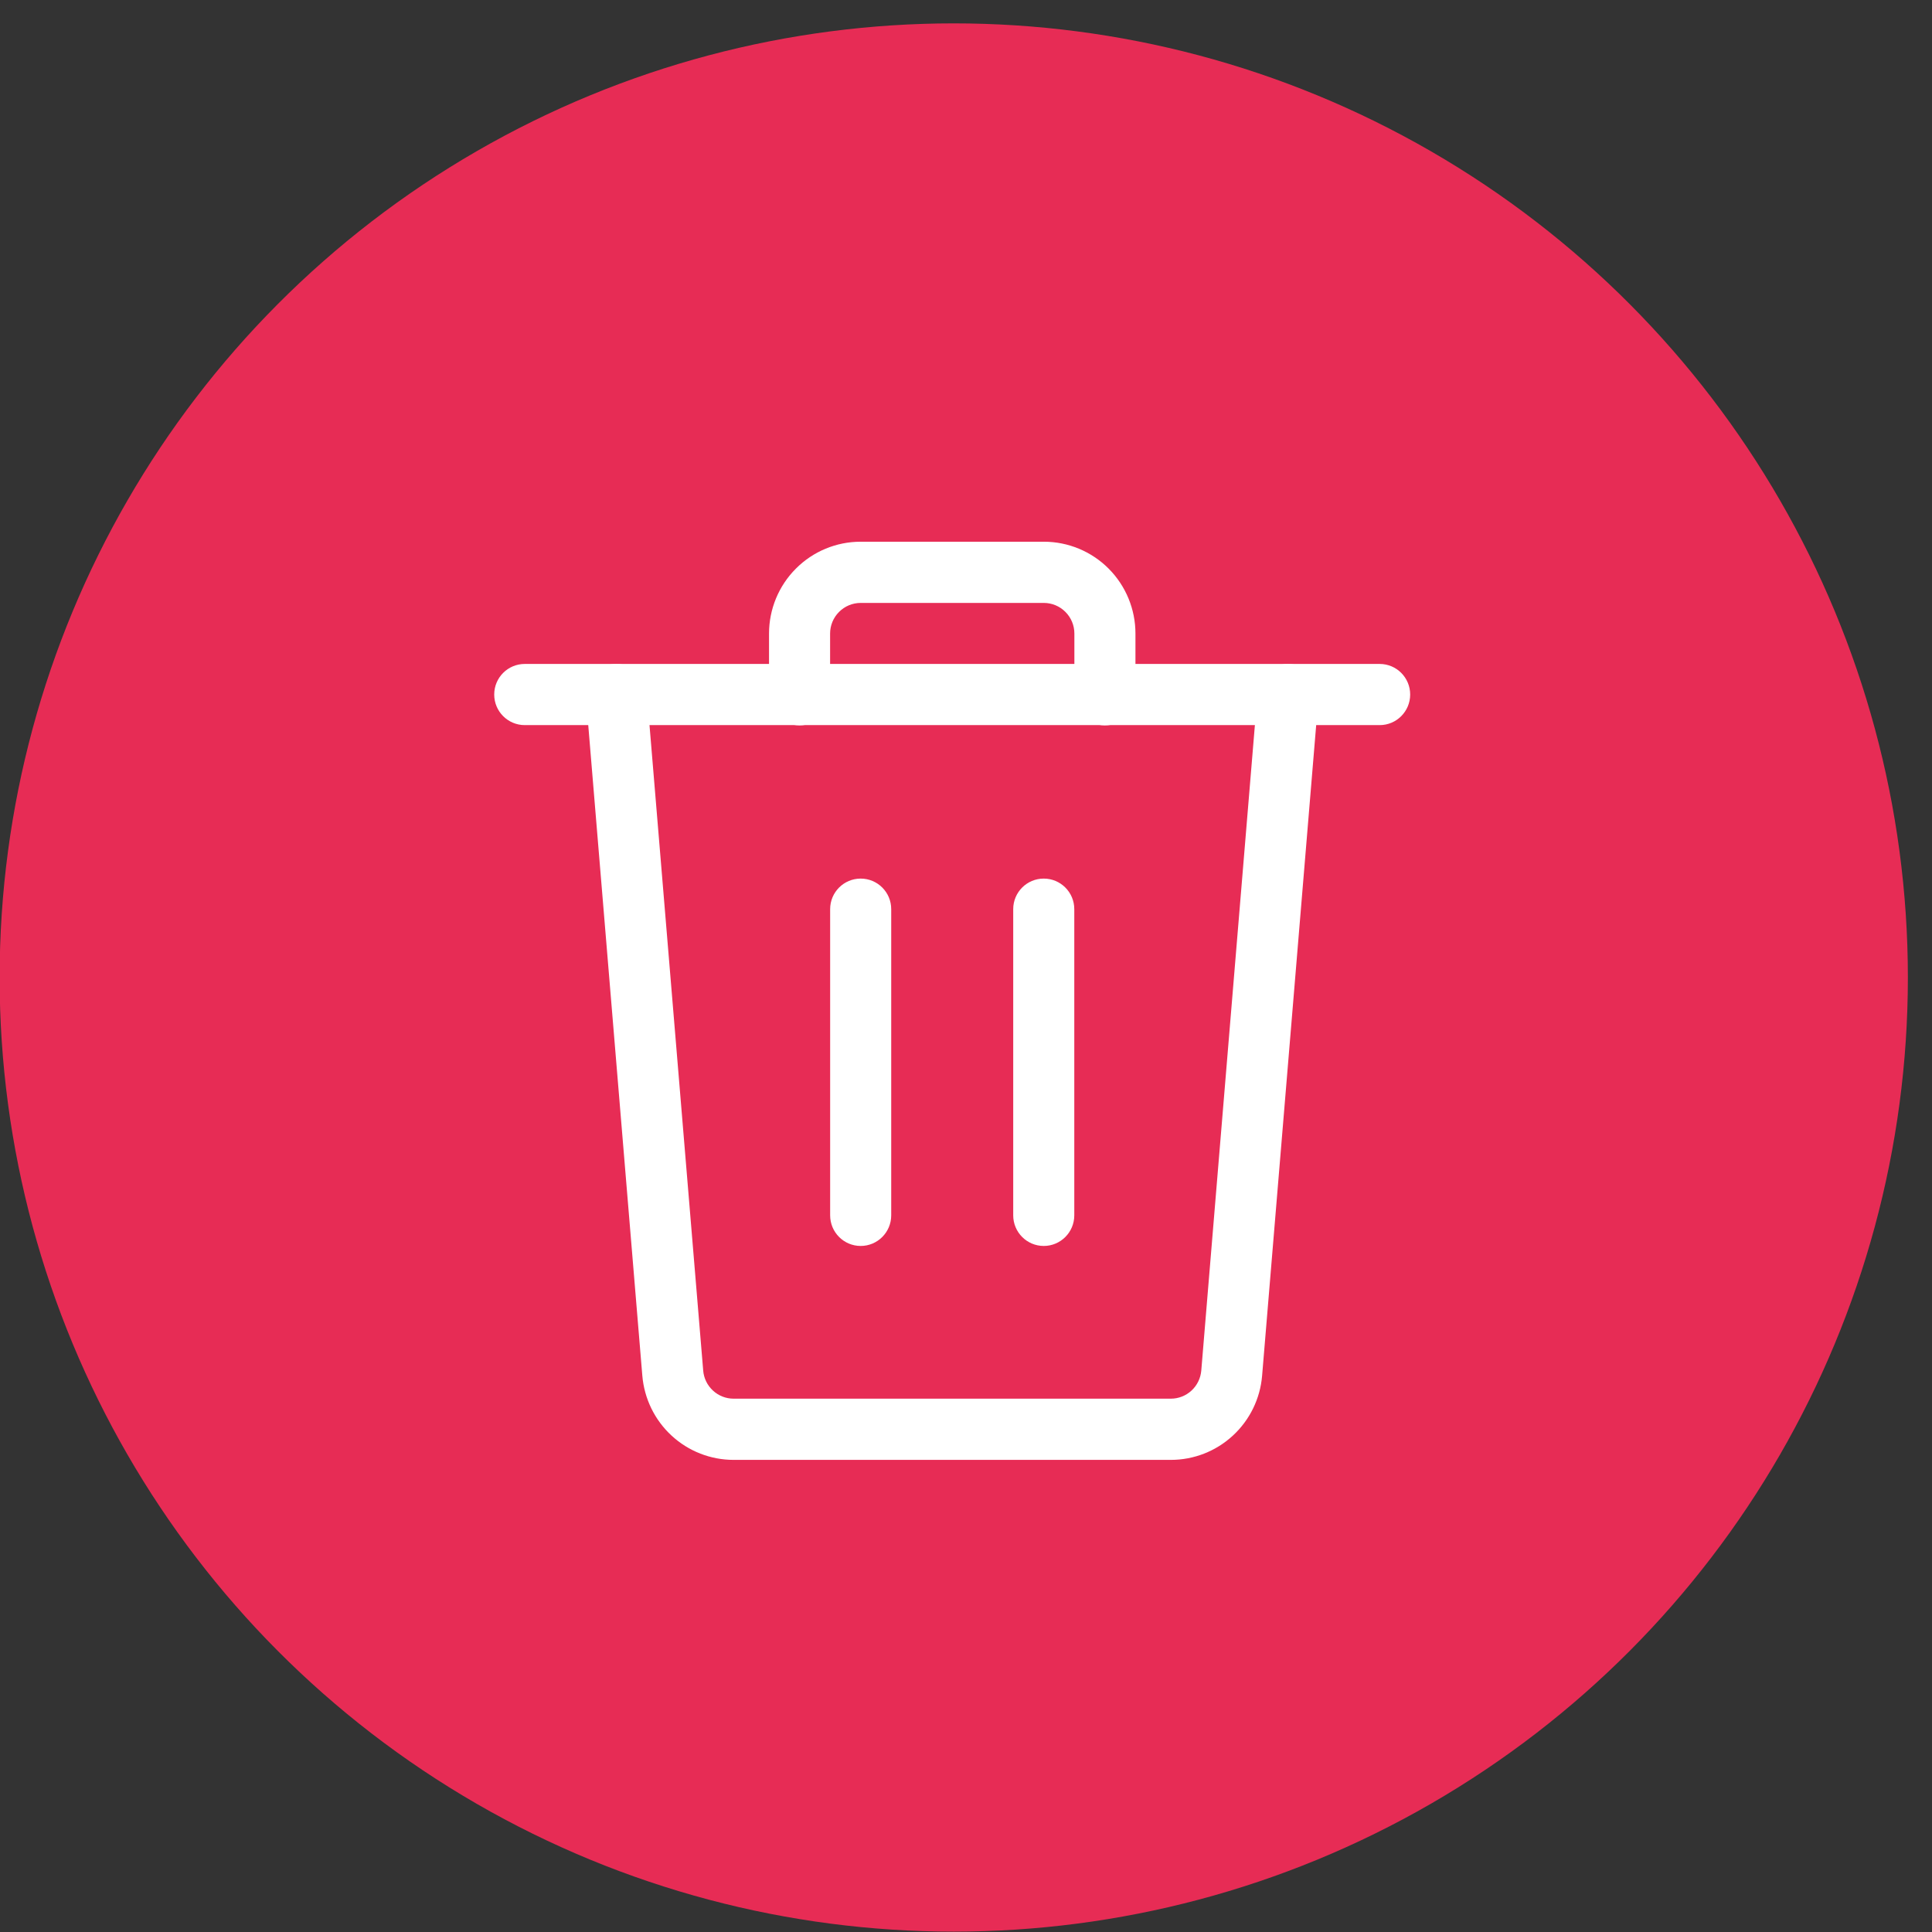 <svg width="41" height="41" viewBox="0 0 41 41" fill="none" xmlns="http://www.w3.org/2000/svg">
<rect x="0" y="0" width="41" height="41" fill="#333333" stroke="none"/>
<circle cx="20.24" cy="20.744" r="20.248" fill="#E72C55"/>
<path d="M11.136 14.09C10.778 14.09 10.488 14.38 10.488 14.739C10.488 15.097 10.778 15.388 11.136 15.388V14.09ZM29.279 15.388C29.636 15.388 29.926 15.097 29.926 14.739C29.926 14.38 29.636 14.09 29.279 14.09V15.388ZM11.136 15.388H29.279V14.09H11.136V15.388Z" fill="white"/>
<path d="M16.32 14.744C16.32 15.103 16.61 15.394 16.968 15.394C17.326 15.394 17.616 15.103 17.616 14.744H16.32ZM22.8 14.744C22.8 15.103 23.09 15.394 23.448 15.394C23.806 15.394 24.096 15.103 24.096 14.744H22.8ZM22.152 11.496H18.264V12.795H22.152V11.496ZM18.264 11.496C17.749 11.496 17.254 11.701 16.89 12.067L17.806 12.986C17.927 12.864 18.092 12.795 18.264 12.795V11.496ZM16.89 12.067C16.525 12.432 16.32 12.928 16.32 13.445H17.616C17.616 13.273 17.684 13.108 17.806 12.986L16.89 12.067ZM16.32 13.445V14.744H17.616V13.445H16.32ZM24.096 14.744V13.445H22.8V14.744H24.096ZM24.096 13.445C24.096 12.928 23.891 12.432 23.527 12.067L22.61 12.986C22.732 13.108 22.8 13.273 22.8 13.445H24.096ZM23.527 12.067C23.162 11.701 22.668 11.496 22.152 11.496V12.795C22.324 12.795 22.489 12.864 22.61 12.986L23.527 12.067Z" fill="white"/>
<path d="M17.617 25.791C17.617 26.15 17.907 26.441 18.265 26.441C18.623 26.441 18.913 26.15 18.913 25.791H17.617ZM18.913 19.294C18.913 18.935 18.623 18.645 18.265 18.645C17.907 18.645 17.617 18.935 17.617 19.294H18.913ZM18.913 25.791V19.294H17.617V25.791H18.913Z" fill="white"/>
<path d="M21.502 25.791C21.502 26.15 21.792 26.441 22.15 26.441C22.508 26.441 22.798 26.15 22.798 25.791H21.502ZM22.798 19.294C22.798 18.935 22.508 18.645 22.15 18.645C21.792 18.645 21.502 18.935 21.502 19.294H22.798ZM22.798 25.791V19.294H21.502V25.791H22.798Z" fill="white"/>
<path d="M13.725 14.686C13.696 14.328 13.382 14.062 13.026 14.092C12.669 14.122 12.404 14.436 12.434 14.793L13.725 14.686ZM27.981 14.793C28.01 14.436 27.745 14.122 27.389 14.092C27.032 14.062 26.719 14.328 26.689 14.686L27.981 14.793ZM25.493 29.086C25.479 29.248 25.405 29.4 25.286 29.51L26.163 30.466C26.522 30.135 26.744 29.681 26.784 29.193L25.493 29.086ZM25.286 29.51C25.166 29.621 25.009 29.682 24.847 29.682L24.847 30.981C25.334 30.981 25.804 30.798 26.163 30.466L25.286 29.51ZM24.847 29.682H15.569V30.981H24.847L24.847 29.682ZM15.569 29.682C15.406 29.682 15.249 29.621 15.13 29.51L14.252 30.466C14.611 30.798 15.081 30.981 15.569 30.981V29.682ZM15.13 29.51C15.01 29.4 14.936 29.248 14.923 29.086L13.631 29.193C13.672 29.681 13.893 30.135 14.252 30.466L15.13 29.51ZM14.923 29.086L13.725 14.686L12.434 14.793L13.631 29.193L14.923 29.086ZM26.689 14.686L25.493 29.086L26.784 29.193L27.981 14.793L26.689 14.686Z" fill="white"/>
</svg>
